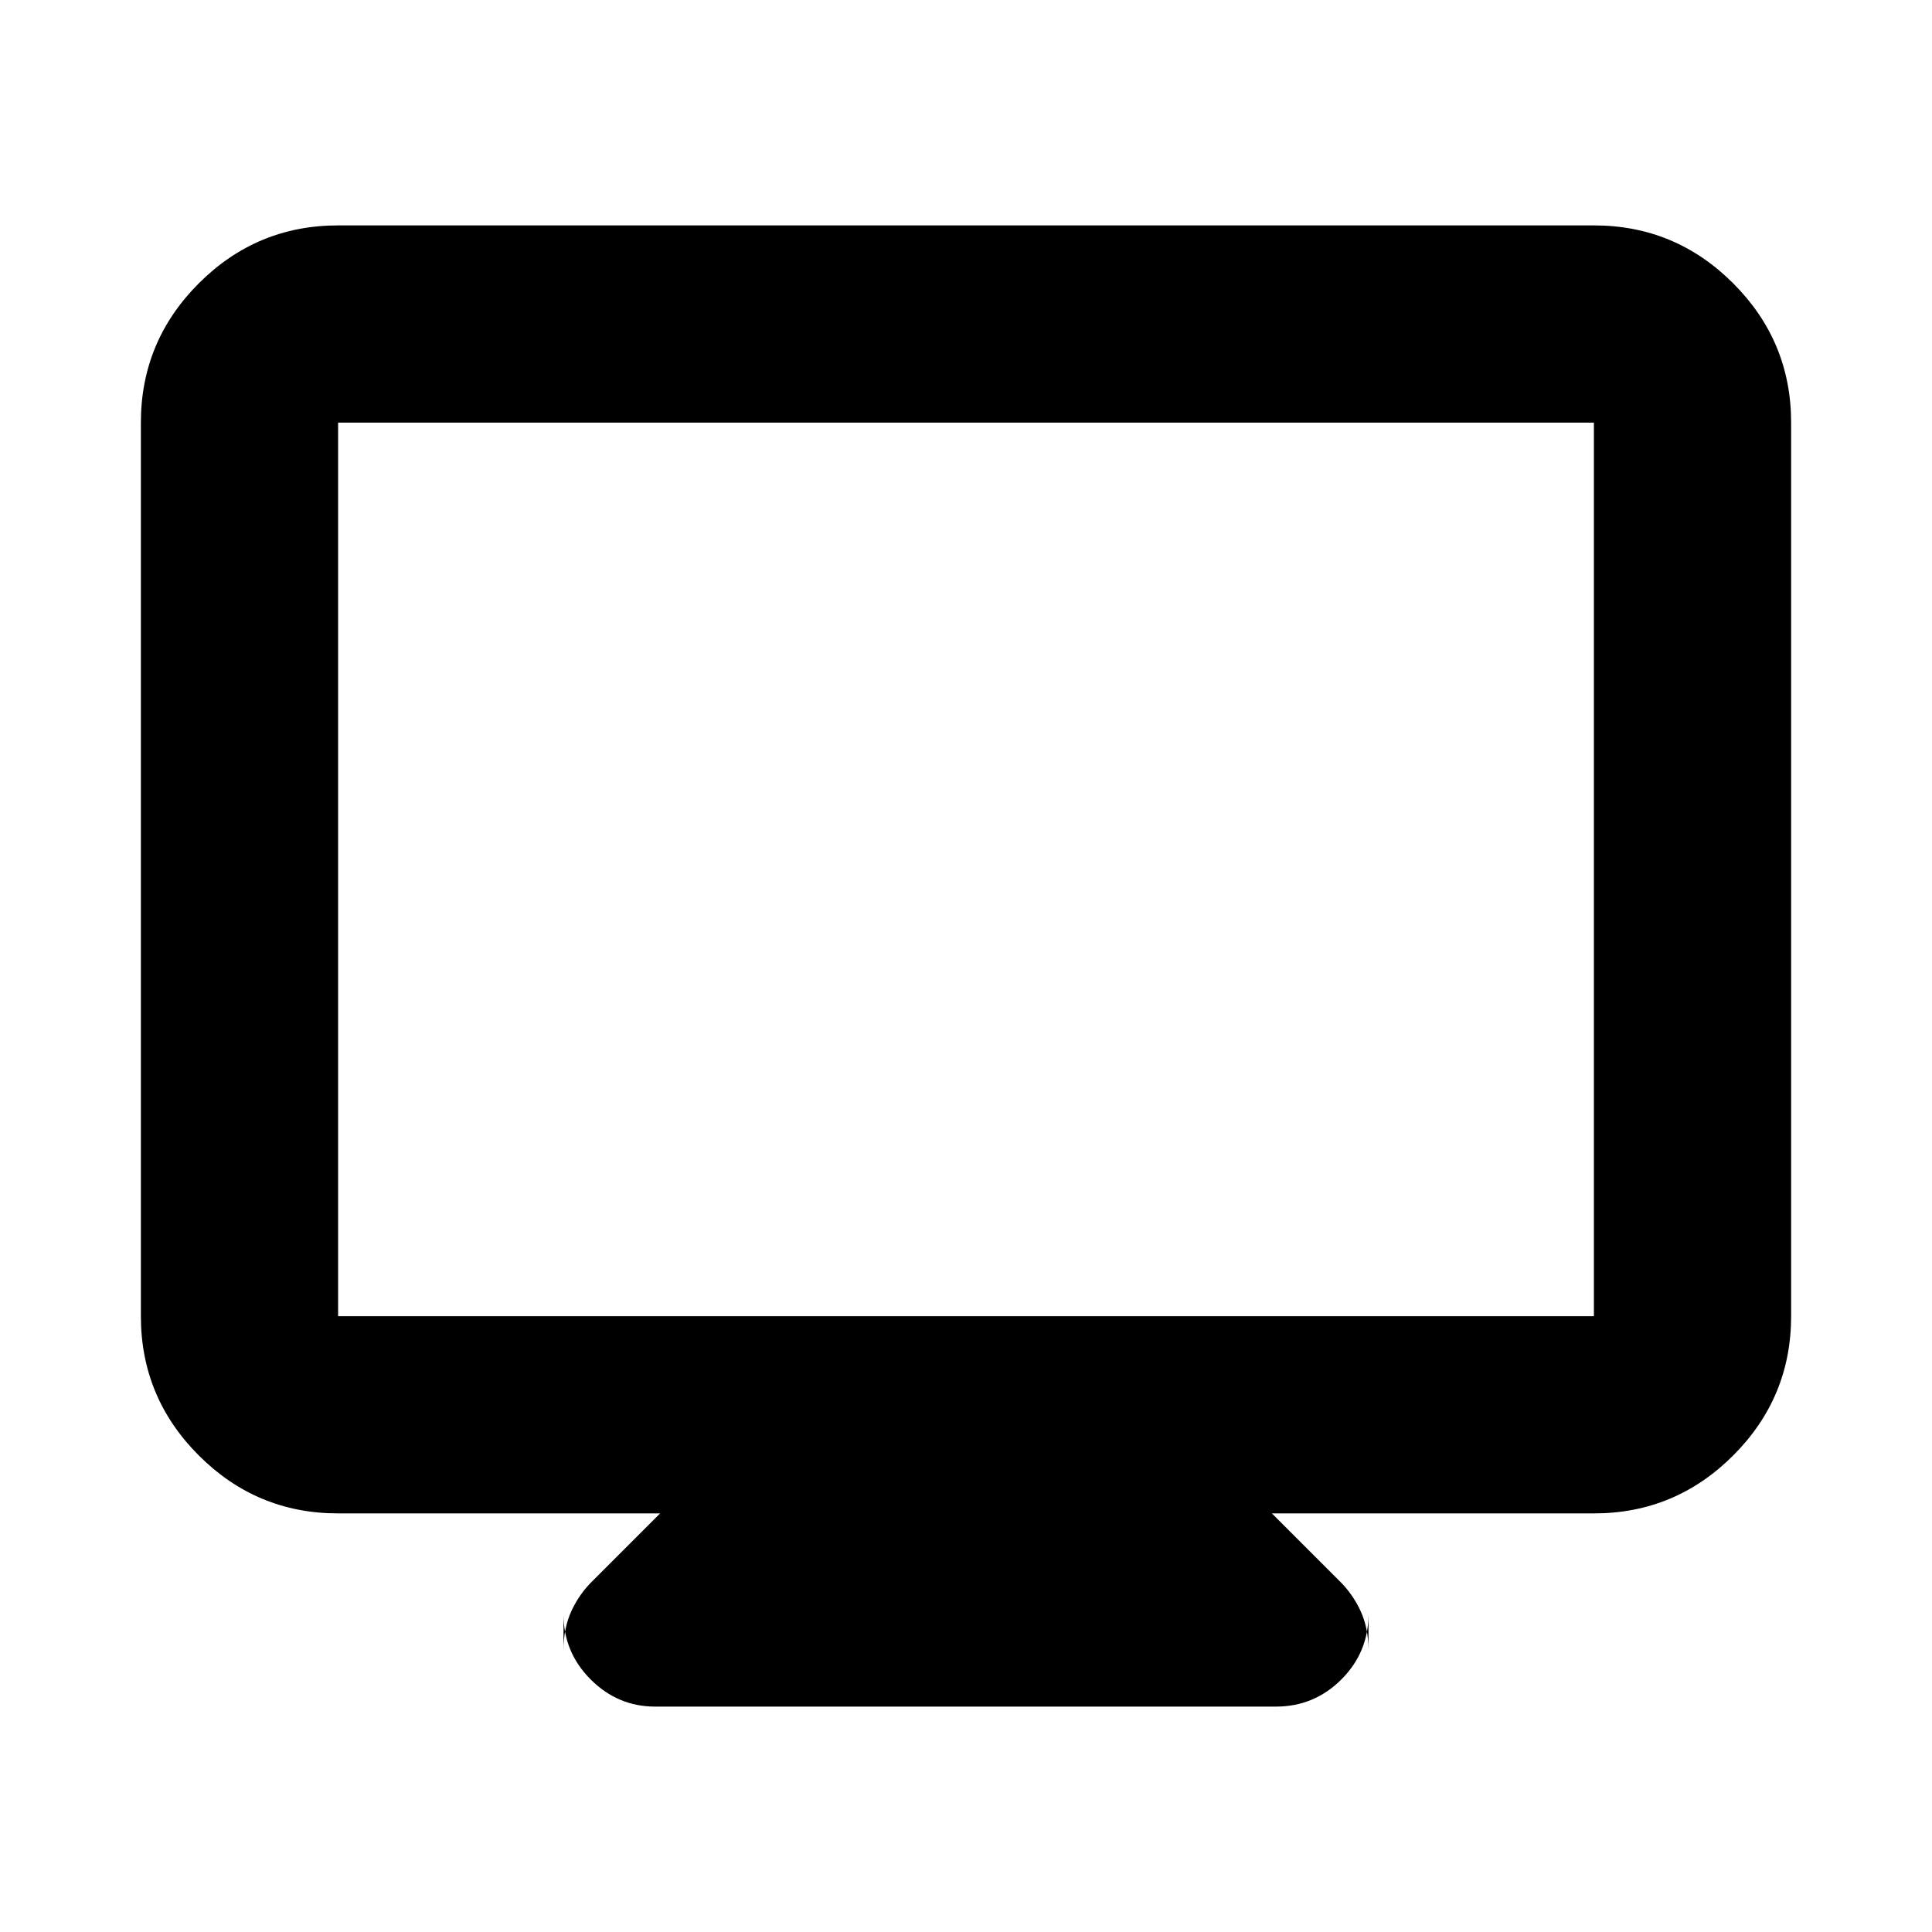 <svg xmlns="http://www.w3.org/2000/svg" height="20" viewBox="0 -960 960 960" width="20"><path d="M168-208q-40.425 0-69.213-28.787Q70-265.575 70-306v-444q0-40.425 28.787-69.213Q127.575-848 168-848h624q40.425 0 69.213 28.787Q890-790.425 890-750v444q0 40.425-28.787 69.213Q832.425-208 792-208H632l33 33q7 6.714 11 15.357Q680-151 680-140v-18q0 19.025-13.487 32.512Q653.025-112 634-112H325.535Q307-112 293.5-125.488 280-138.975 280-158v18q0-11 4-19.643T295-175l33-33H168Zm0-98h624v-444H168v444Zm0 0v-444 444Z"/></svg>